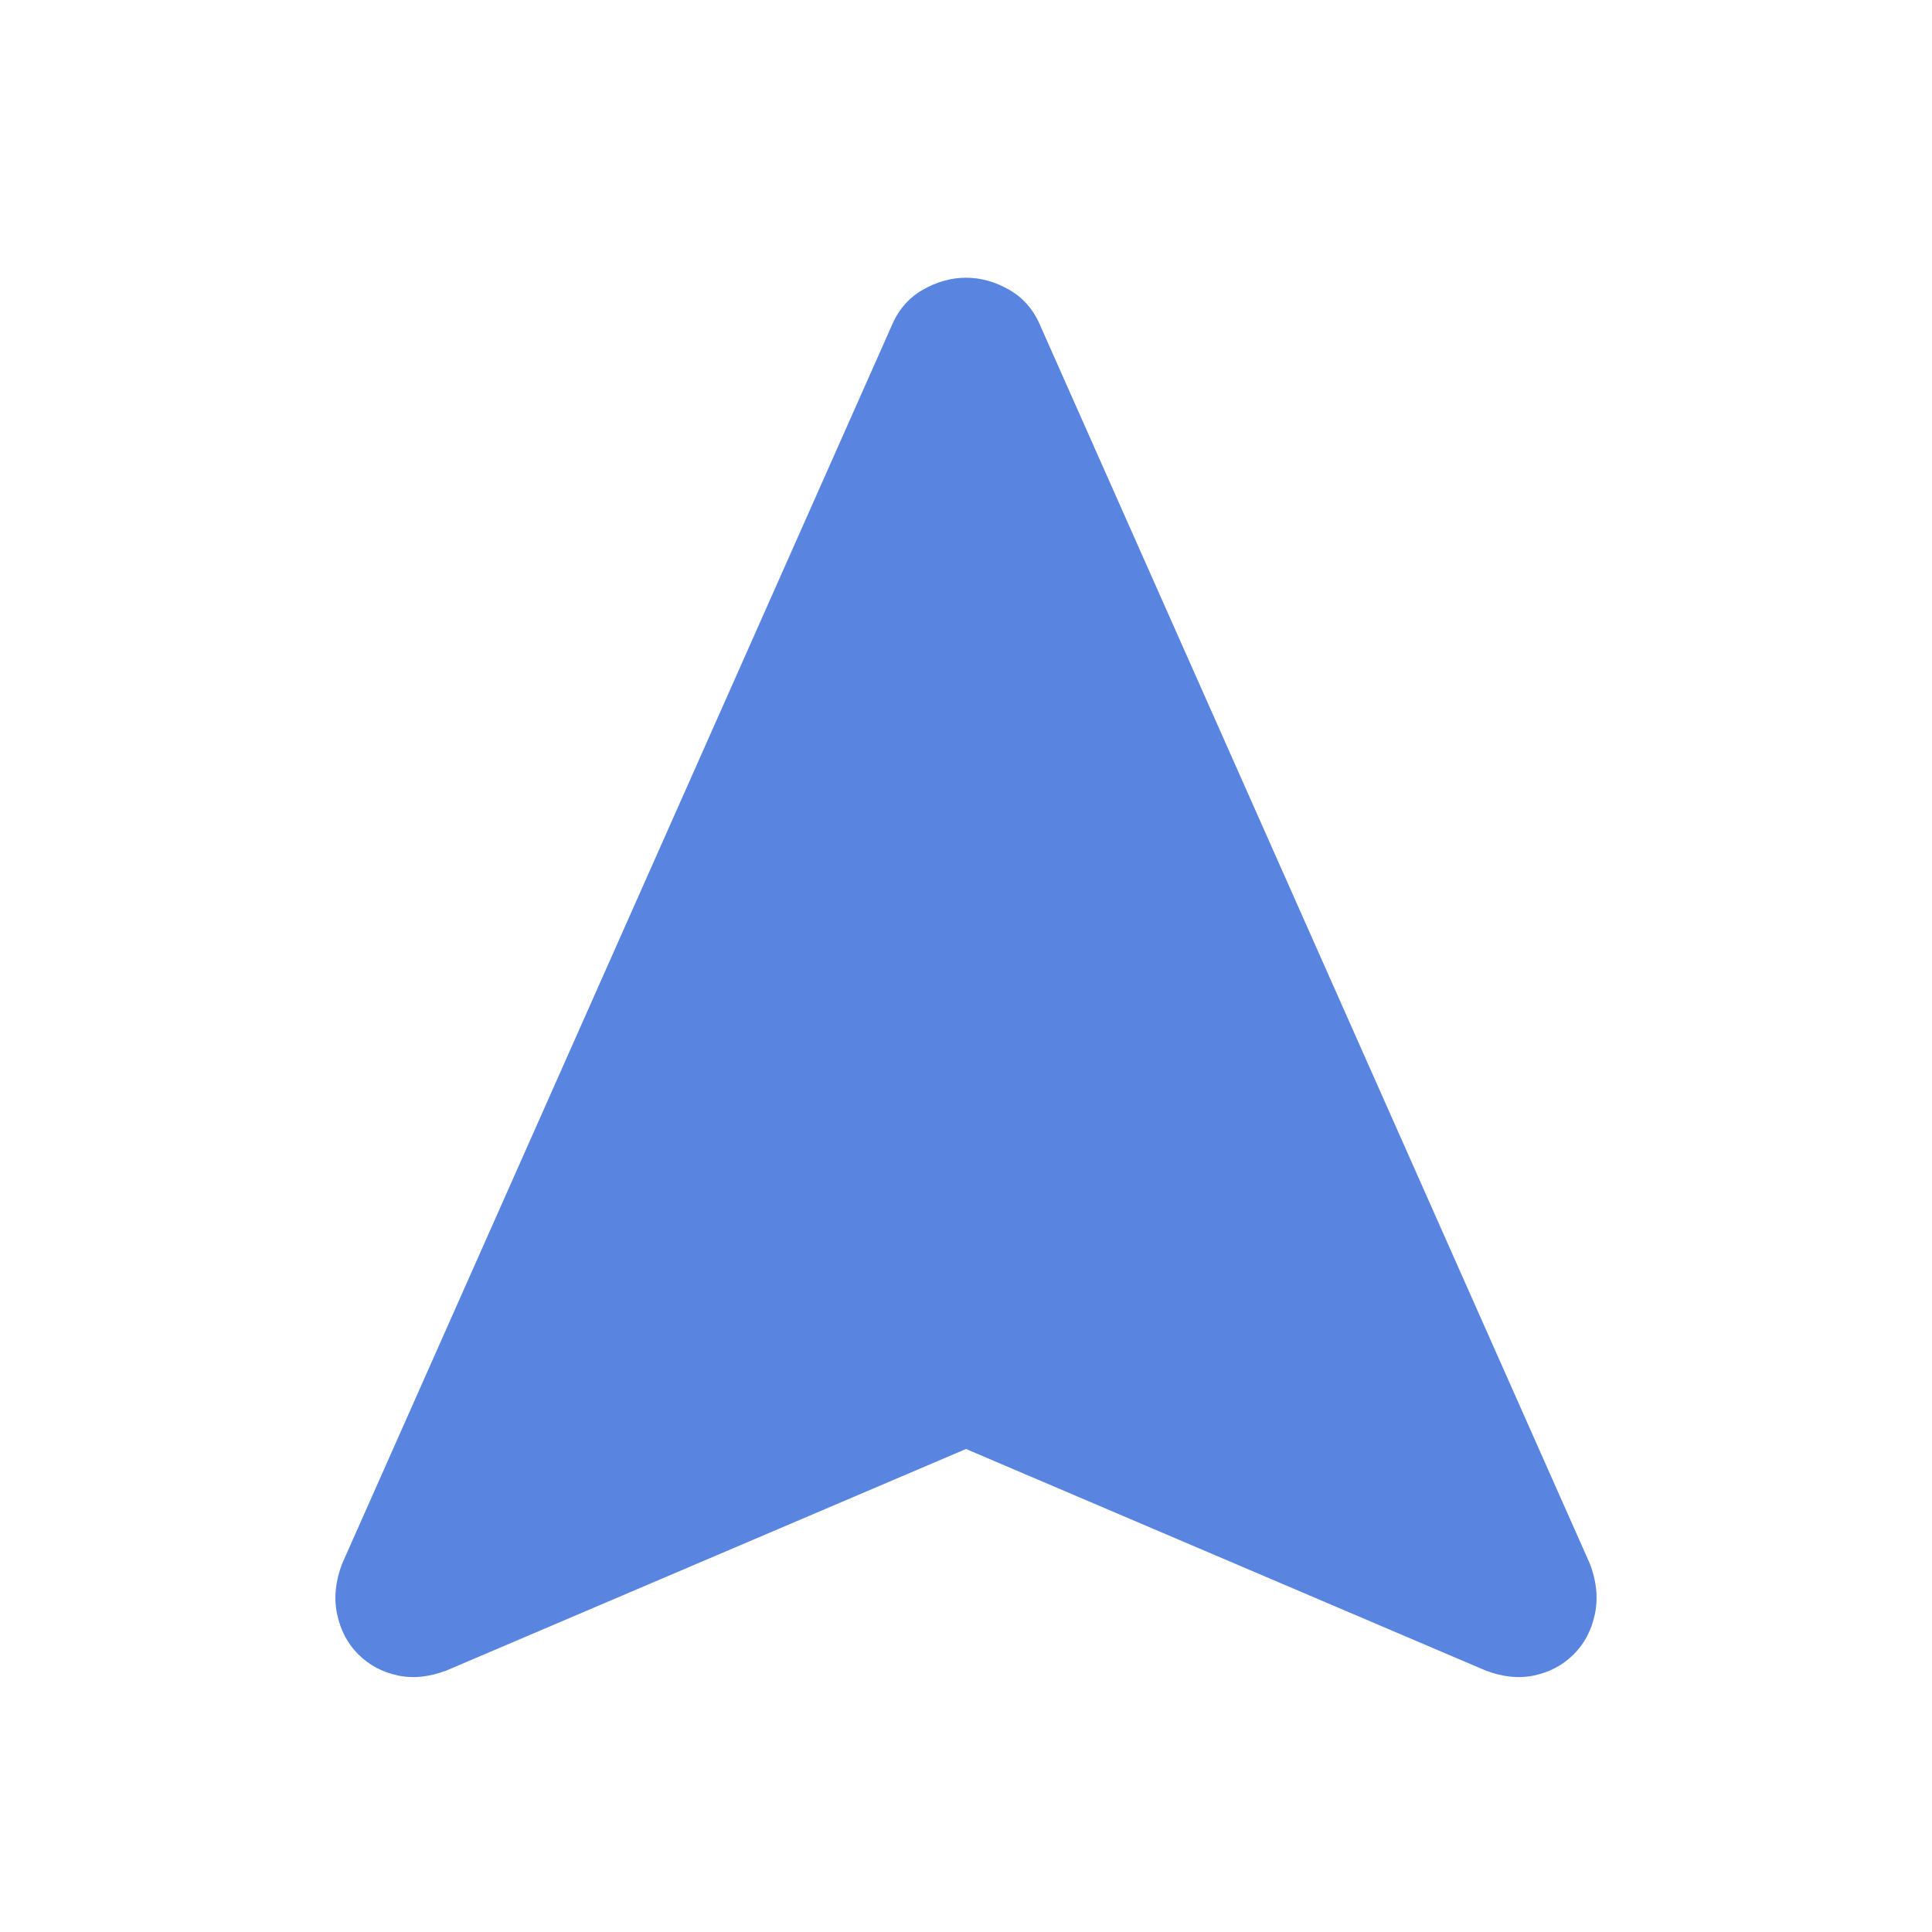 <svg xmlns="http://www.w3.org/2000/svg" height="24px" viewBox="0 -960 960 960" width="24px" fill="#5985E1"><path d="M480-240 222-130q-13 5-24.5 2.5T178-138q-8-8-10.5-20t2.5-25l273-615q5-12 15.5-18t21.5-6q11 0 21.5 6t15.5 18l273 615q5 13 2.5 25T782-138q-8 8-19.5 10.5T738-130L480-240Z"/></svg>